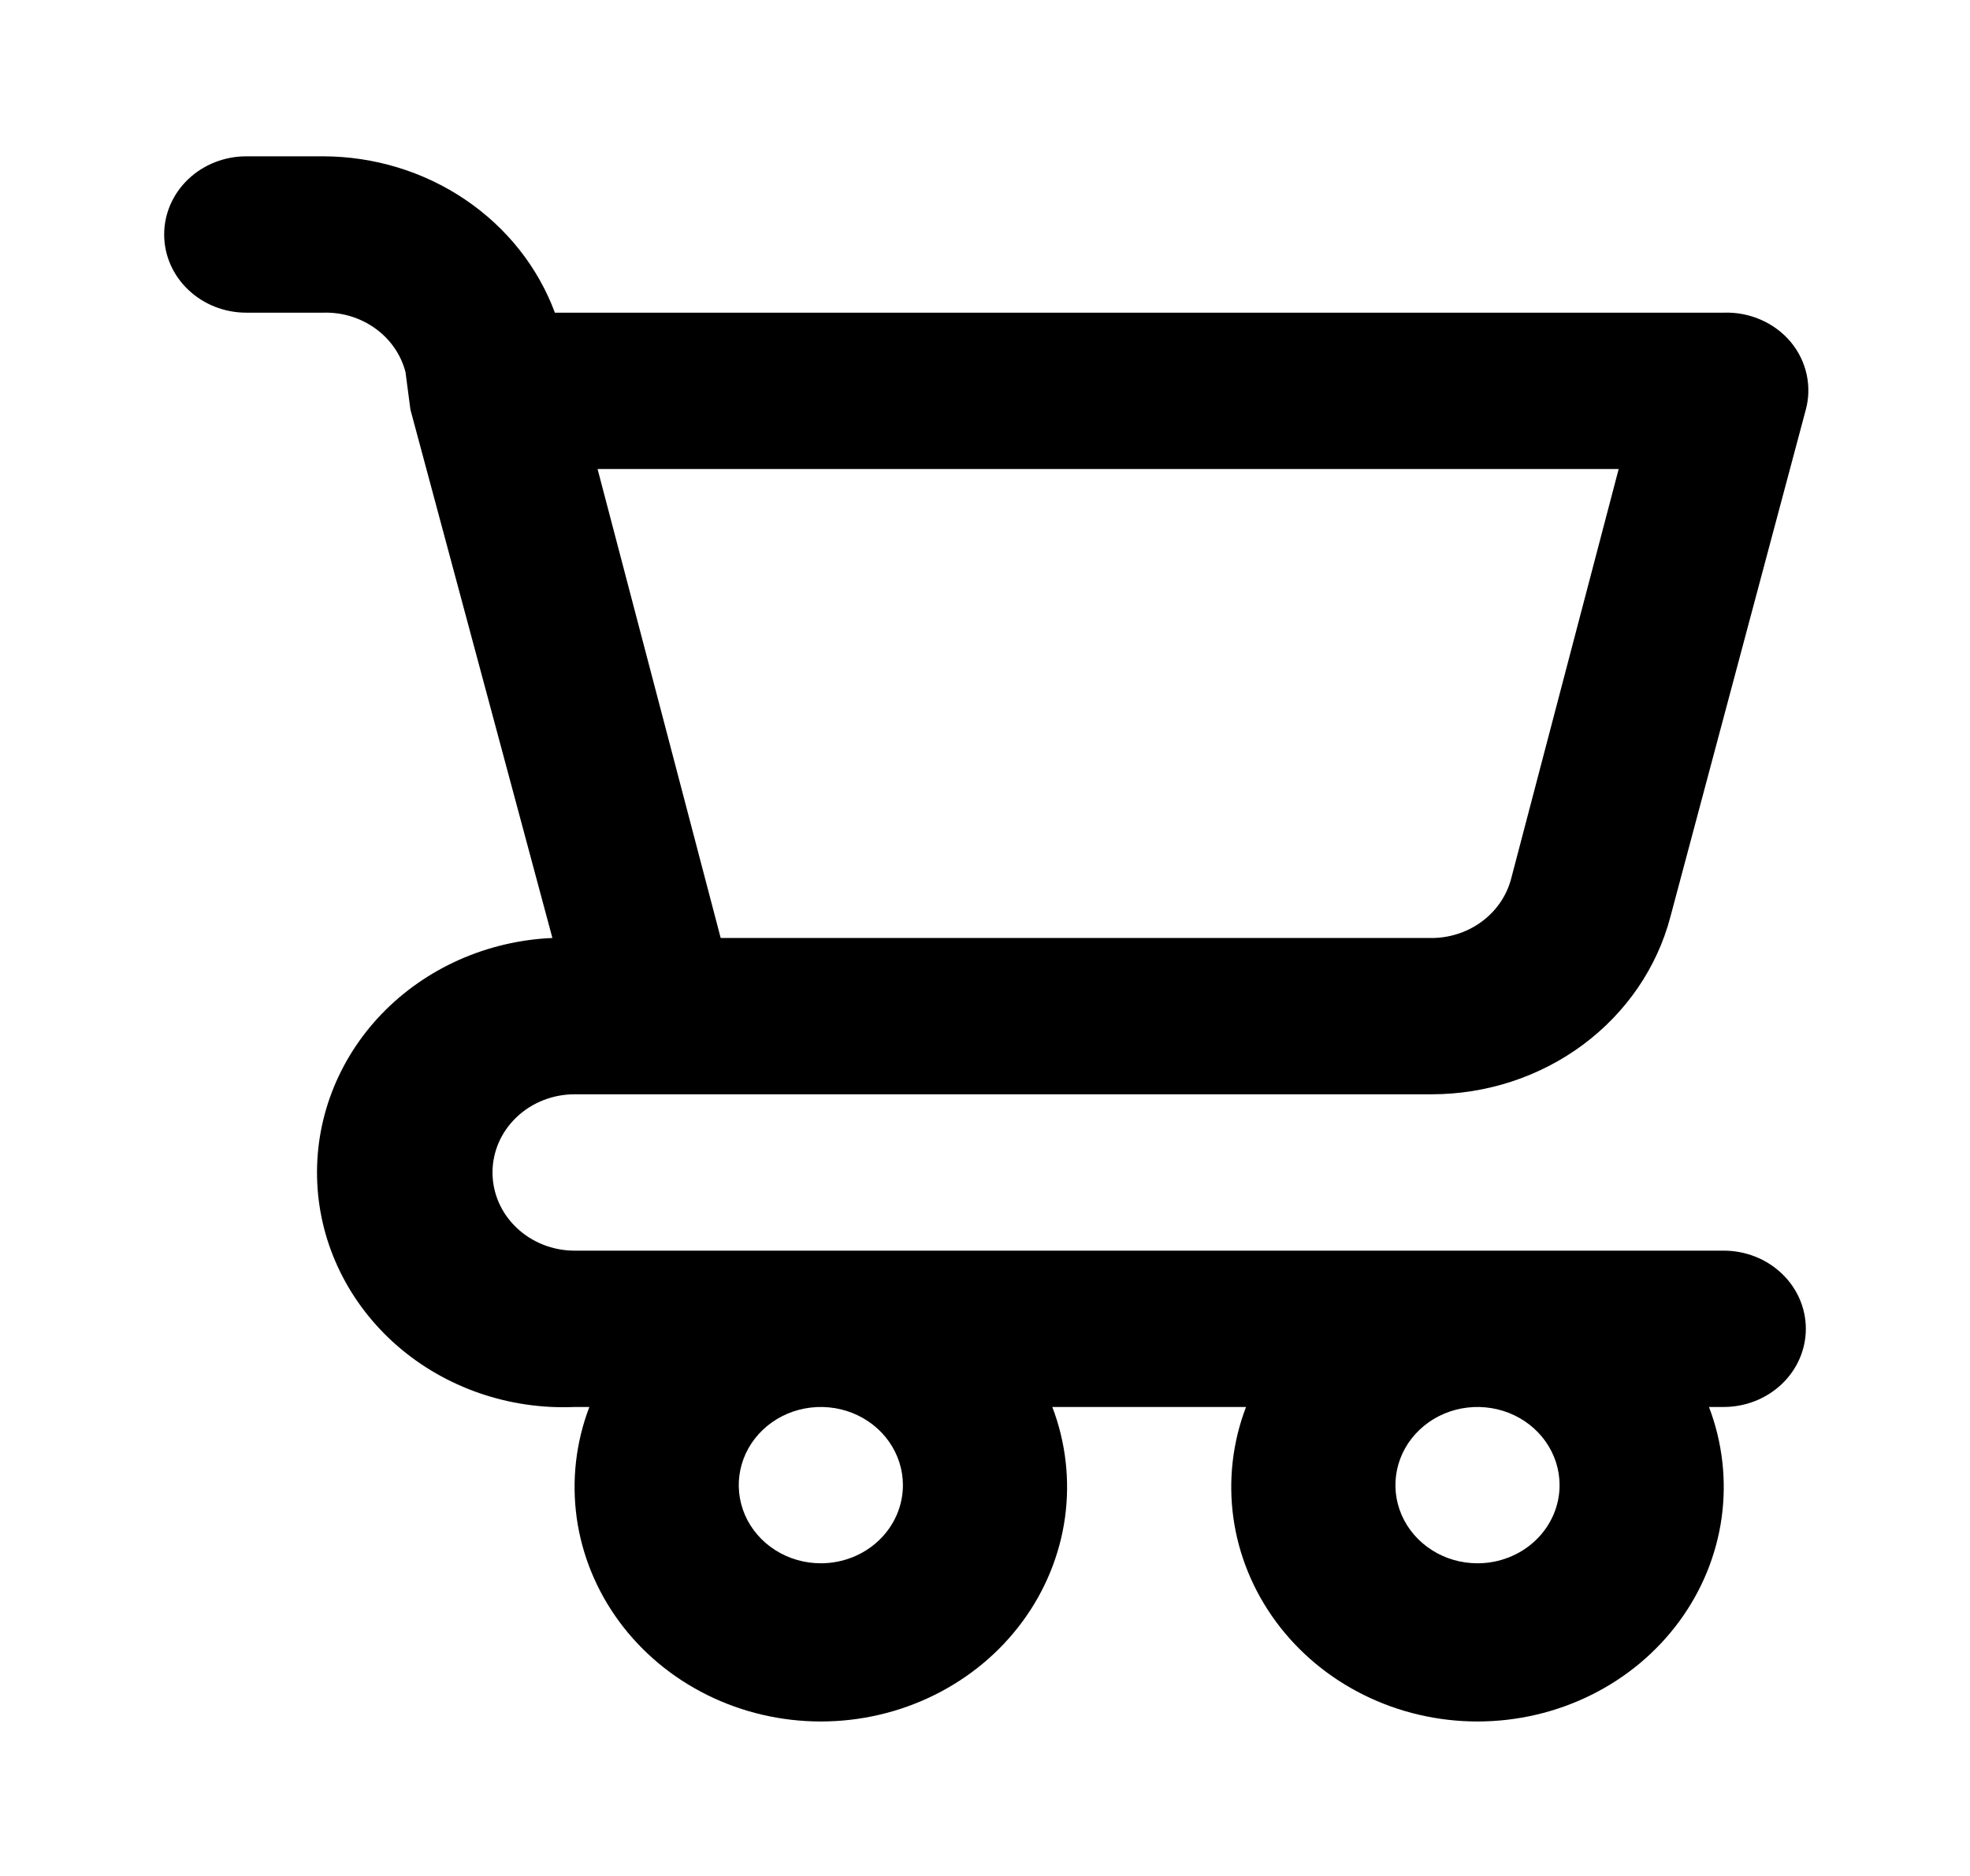 <svg width="42" height="40" viewBox="0 0 42 40" fill="none" xmlns="http://www.w3.org/2000/svg">
<path d="M36.75 26.667H12.25C11.786 26.667 11.341 26.491 11.013 26.178C10.684 25.866 10.5 25.442 10.5 25C10.5 24.558 10.684 24.134 11.013 23.821C11.341 23.509 11.786 23.333 12.25 23.333H30.52C31.69 23.333 32.827 22.961 33.749 22.276C34.672 21.59 35.328 20.631 35.612 19.55L38.5 8.733C38.566 8.487 38.571 8.23 38.517 7.982C38.462 7.733 38.349 7.5 38.185 7.3C38.015 7.094 37.796 6.93 37.547 6.82C37.298 6.71 37.025 6.657 36.75 6.667H11.83C11.469 5.694 10.801 4.852 9.917 4.255C9.034 3.658 7.978 3.336 6.895 3.333H5.25C4.786 3.333 4.341 3.509 4.013 3.821C3.684 4.134 3.5 4.558 3.5 5C3.5 5.442 3.684 5.866 4.013 6.178C4.341 6.491 4.786 6.667 5.25 6.667H6.895C7.295 6.655 7.686 6.775 8.005 7.006C8.323 7.236 8.549 7.563 8.645 7.933L8.75 8.733L11.777 20C10.385 20.06 9.075 20.644 8.134 21.623C7.194 22.603 6.701 23.899 6.764 25.225C6.826 26.551 7.44 27.799 8.468 28.695C9.497 29.59 10.858 30.06 12.25 30H12.565C12.277 30.755 12.185 31.565 12.295 32.362C12.406 33.158 12.717 33.918 13.201 34.575C13.685 35.233 14.329 35.77 15.077 36.141C15.825 36.512 16.656 36.706 17.5 36.706C18.344 36.706 19.175 36.512 19.923 36.141C20.672 35.77 21.315 35.233 21.799 34.575C22.283 33.918 22.594 33.158 22.705 32.362C22.815 31.565 22.723 30.755 22.435 30H26.565C26.277 30.755 26.185 31.565 26.295 32.362C26.406 33.158 26.717 33.918 27.201 34.575C27.685 35.233 28.328 35.77 29.077 36.141C29.825 36.512 30.656 36.706 31.5 36.706C32.344 36.706 33.175 36.512 33.923 36.141C34.672 35.77 35.315 35.233 35.799 34.575C36.283 33.918 36.594 33.158 36.705 32.362C36.815 31.565 36.723 30.755 36.435 30H36.75C37.214 30 37.659 29.824 37.987 29.512C38.316 29.199 38.5 28.775 38.5 28.333C38.5 27.891 38.316 27.467 37.987 27.155C37.659 26.842 37.214 26.667 36.75 26.667ZM34.51 10L32.218 18.733C32.122 19.103 31.896 19.43 31.577 19.661C31.259 19.891 30.867 20.011 30.468 20H15.365L12.74 10H34.51ZM17.5 33.333C17.154 33.333 16.816 33.236 16.528 33.052C16.24 32.869 16.016 32.609 15.883 32.304C15.751 32 15.716 31.665 15.784 31.341C15.851 31.018 16.018 30.721 16.263 30.488C16.507 30.255 16.819 30.096 17.159 30.032C17.498 29.968 17.85 30.001 18.17 30.127C18.489 30.253 18.763 30.467 18.955 30.741C19.147 31.015 19.25 31.337 19.25 31.667C19.25 32.109 19.066 32.532 18.737 32.845C18.409 33.158 17.964 33.333 17.5 33.333ZM31.5 33.333C31.154 33.333 30.816 33.236 30.528 33.052C30.24 32.869 30.016 32.609 29.883 32.304C29.751 32 29.716 31.665 29.784 31.341C29.851 31.018 30.018 30.721 30.263 30.488C30.507 30.255 30.819 30.096 31.159 30.032C31.498 29.968 31.85 30.001 32.17 30.127C32.489 30.253 32.763 30.467 32.955 30.741C33.147 31.015 33.25 31.337 33.25 31.667C33.25 32.109 33.066 32.532 32.737 32.845C32.409 33.158 31.964 33.333 31.5 33.333Z" fill="black"/>
</svg>
